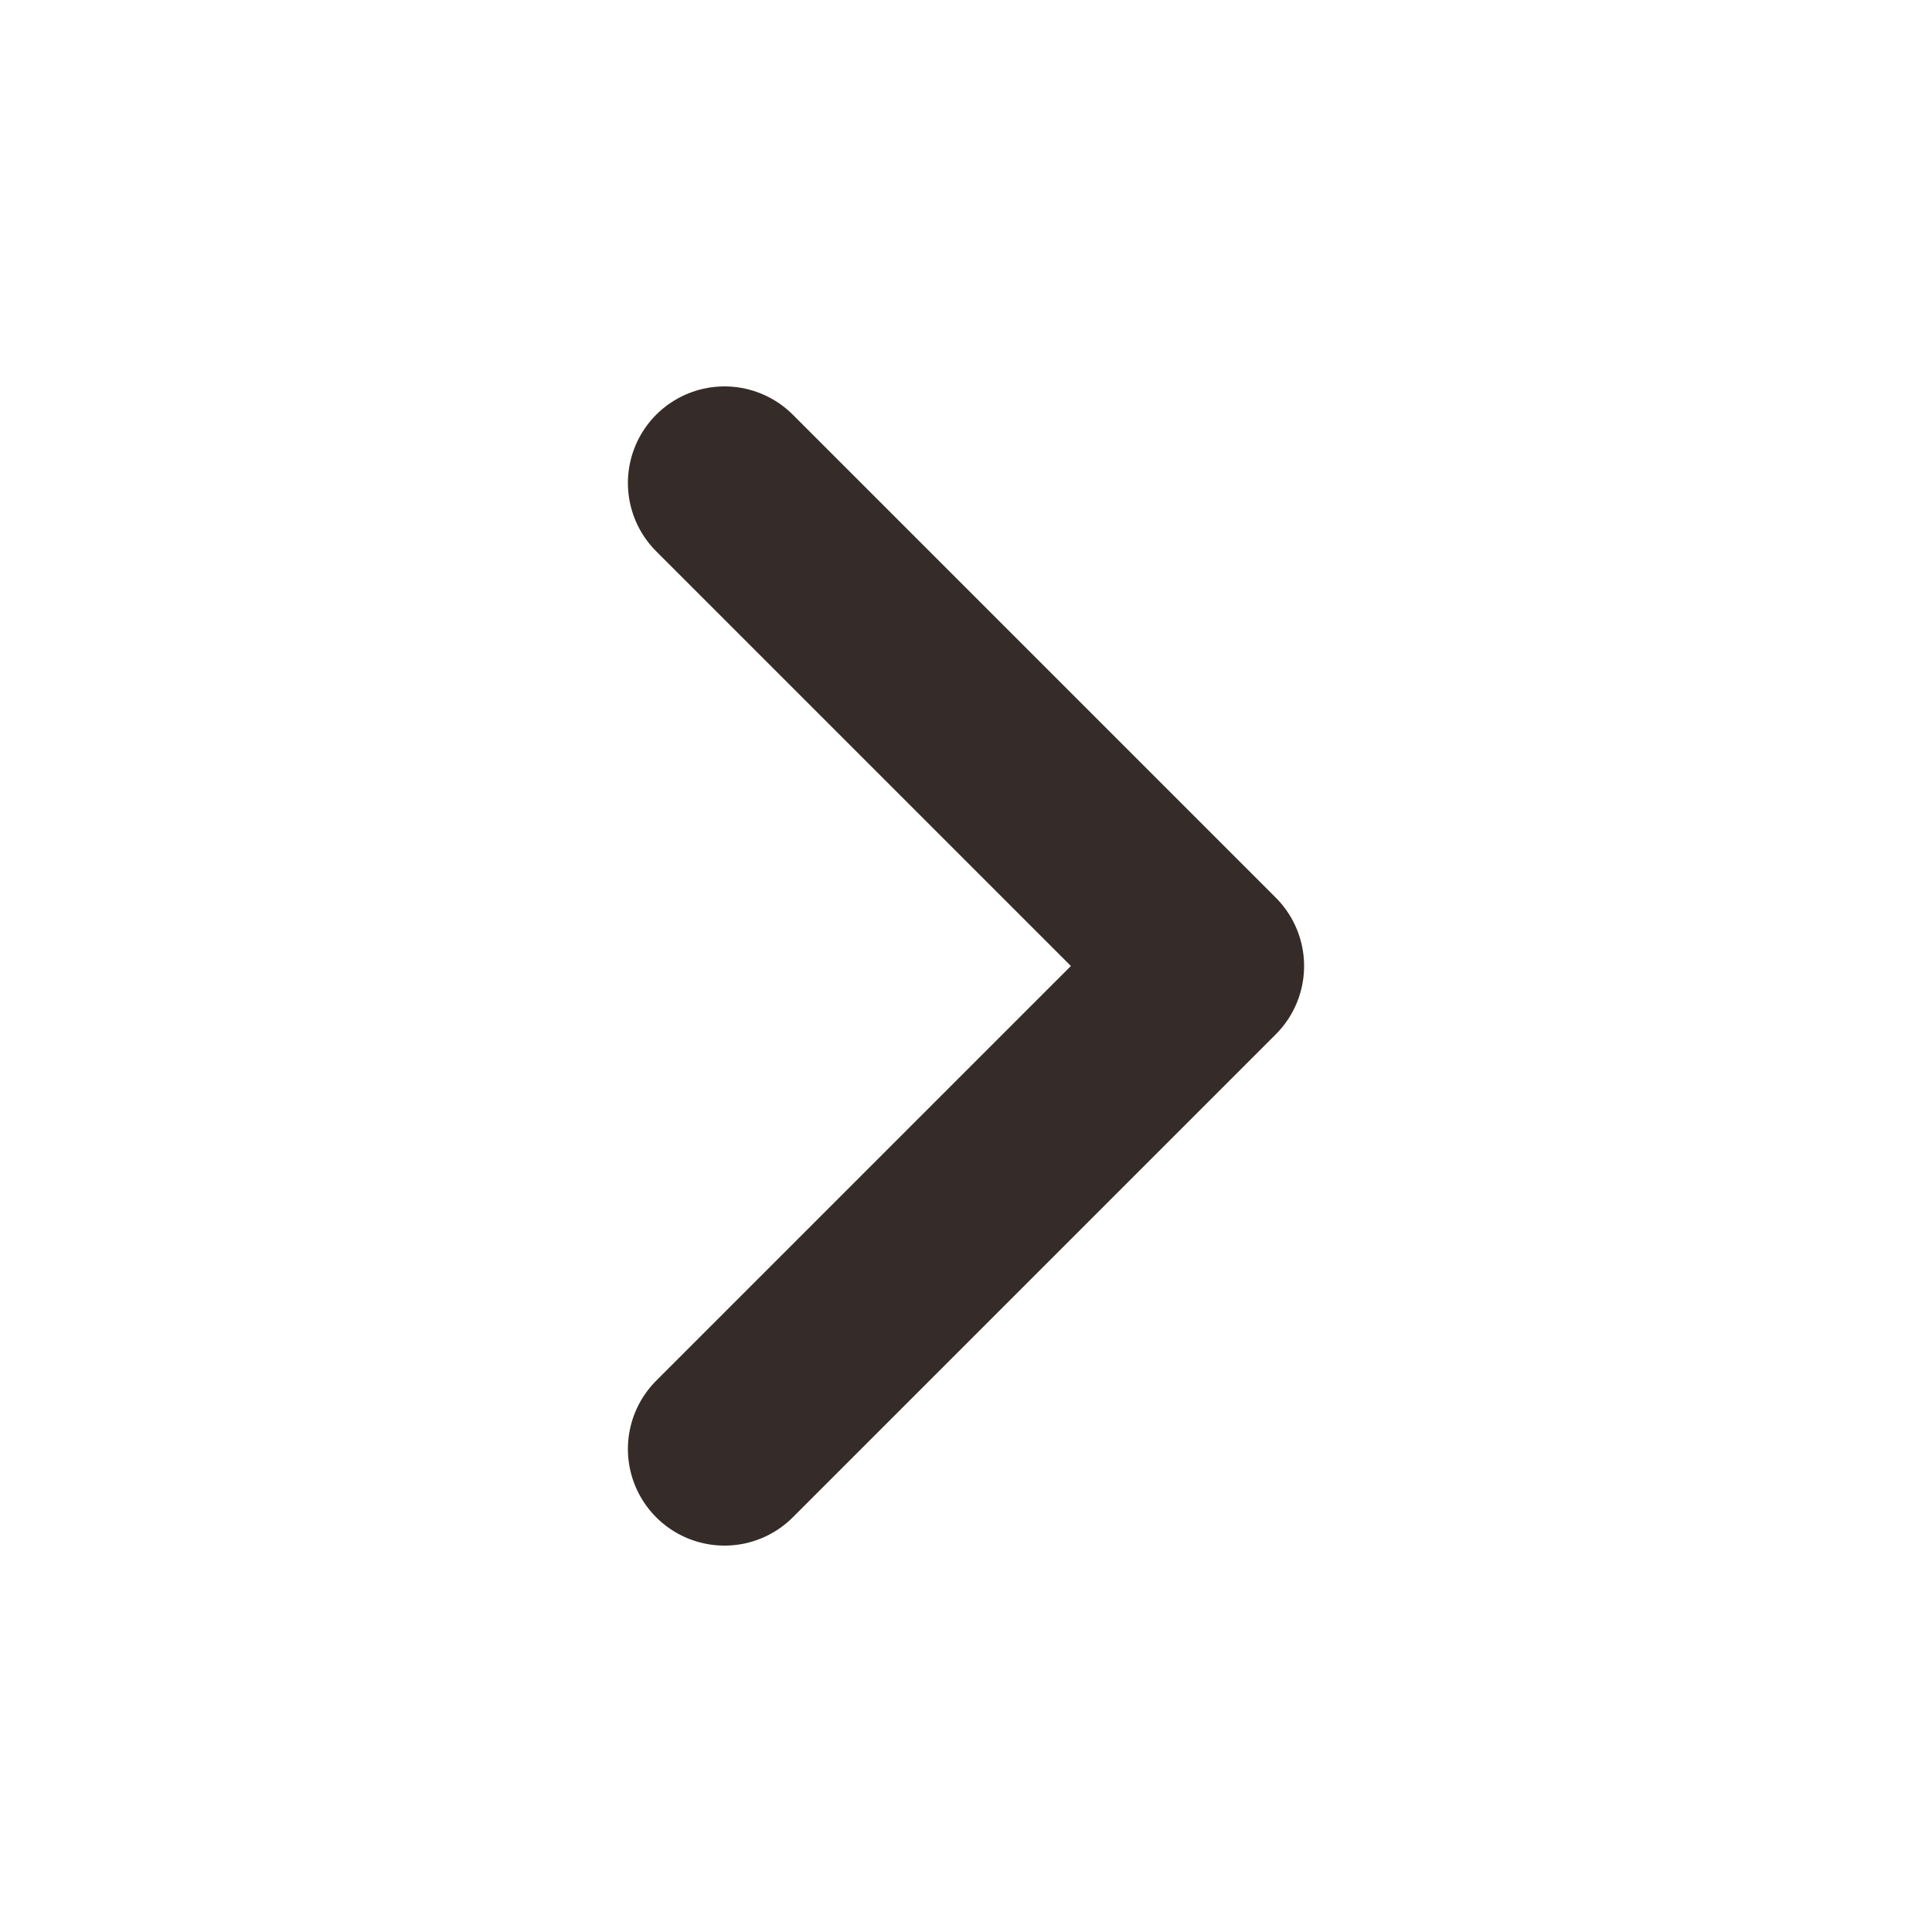 <svg width="24" height="24" viewBox="0 0 24 24" fill="none" xmlns="http://www.w3.org/2000/svg">
<path d="M9 18L15 12L9 6" stroke="#352C29" stroke-width="2.4" stroke-linecap="round" stroke-linejoin="round"/>
</svg>
